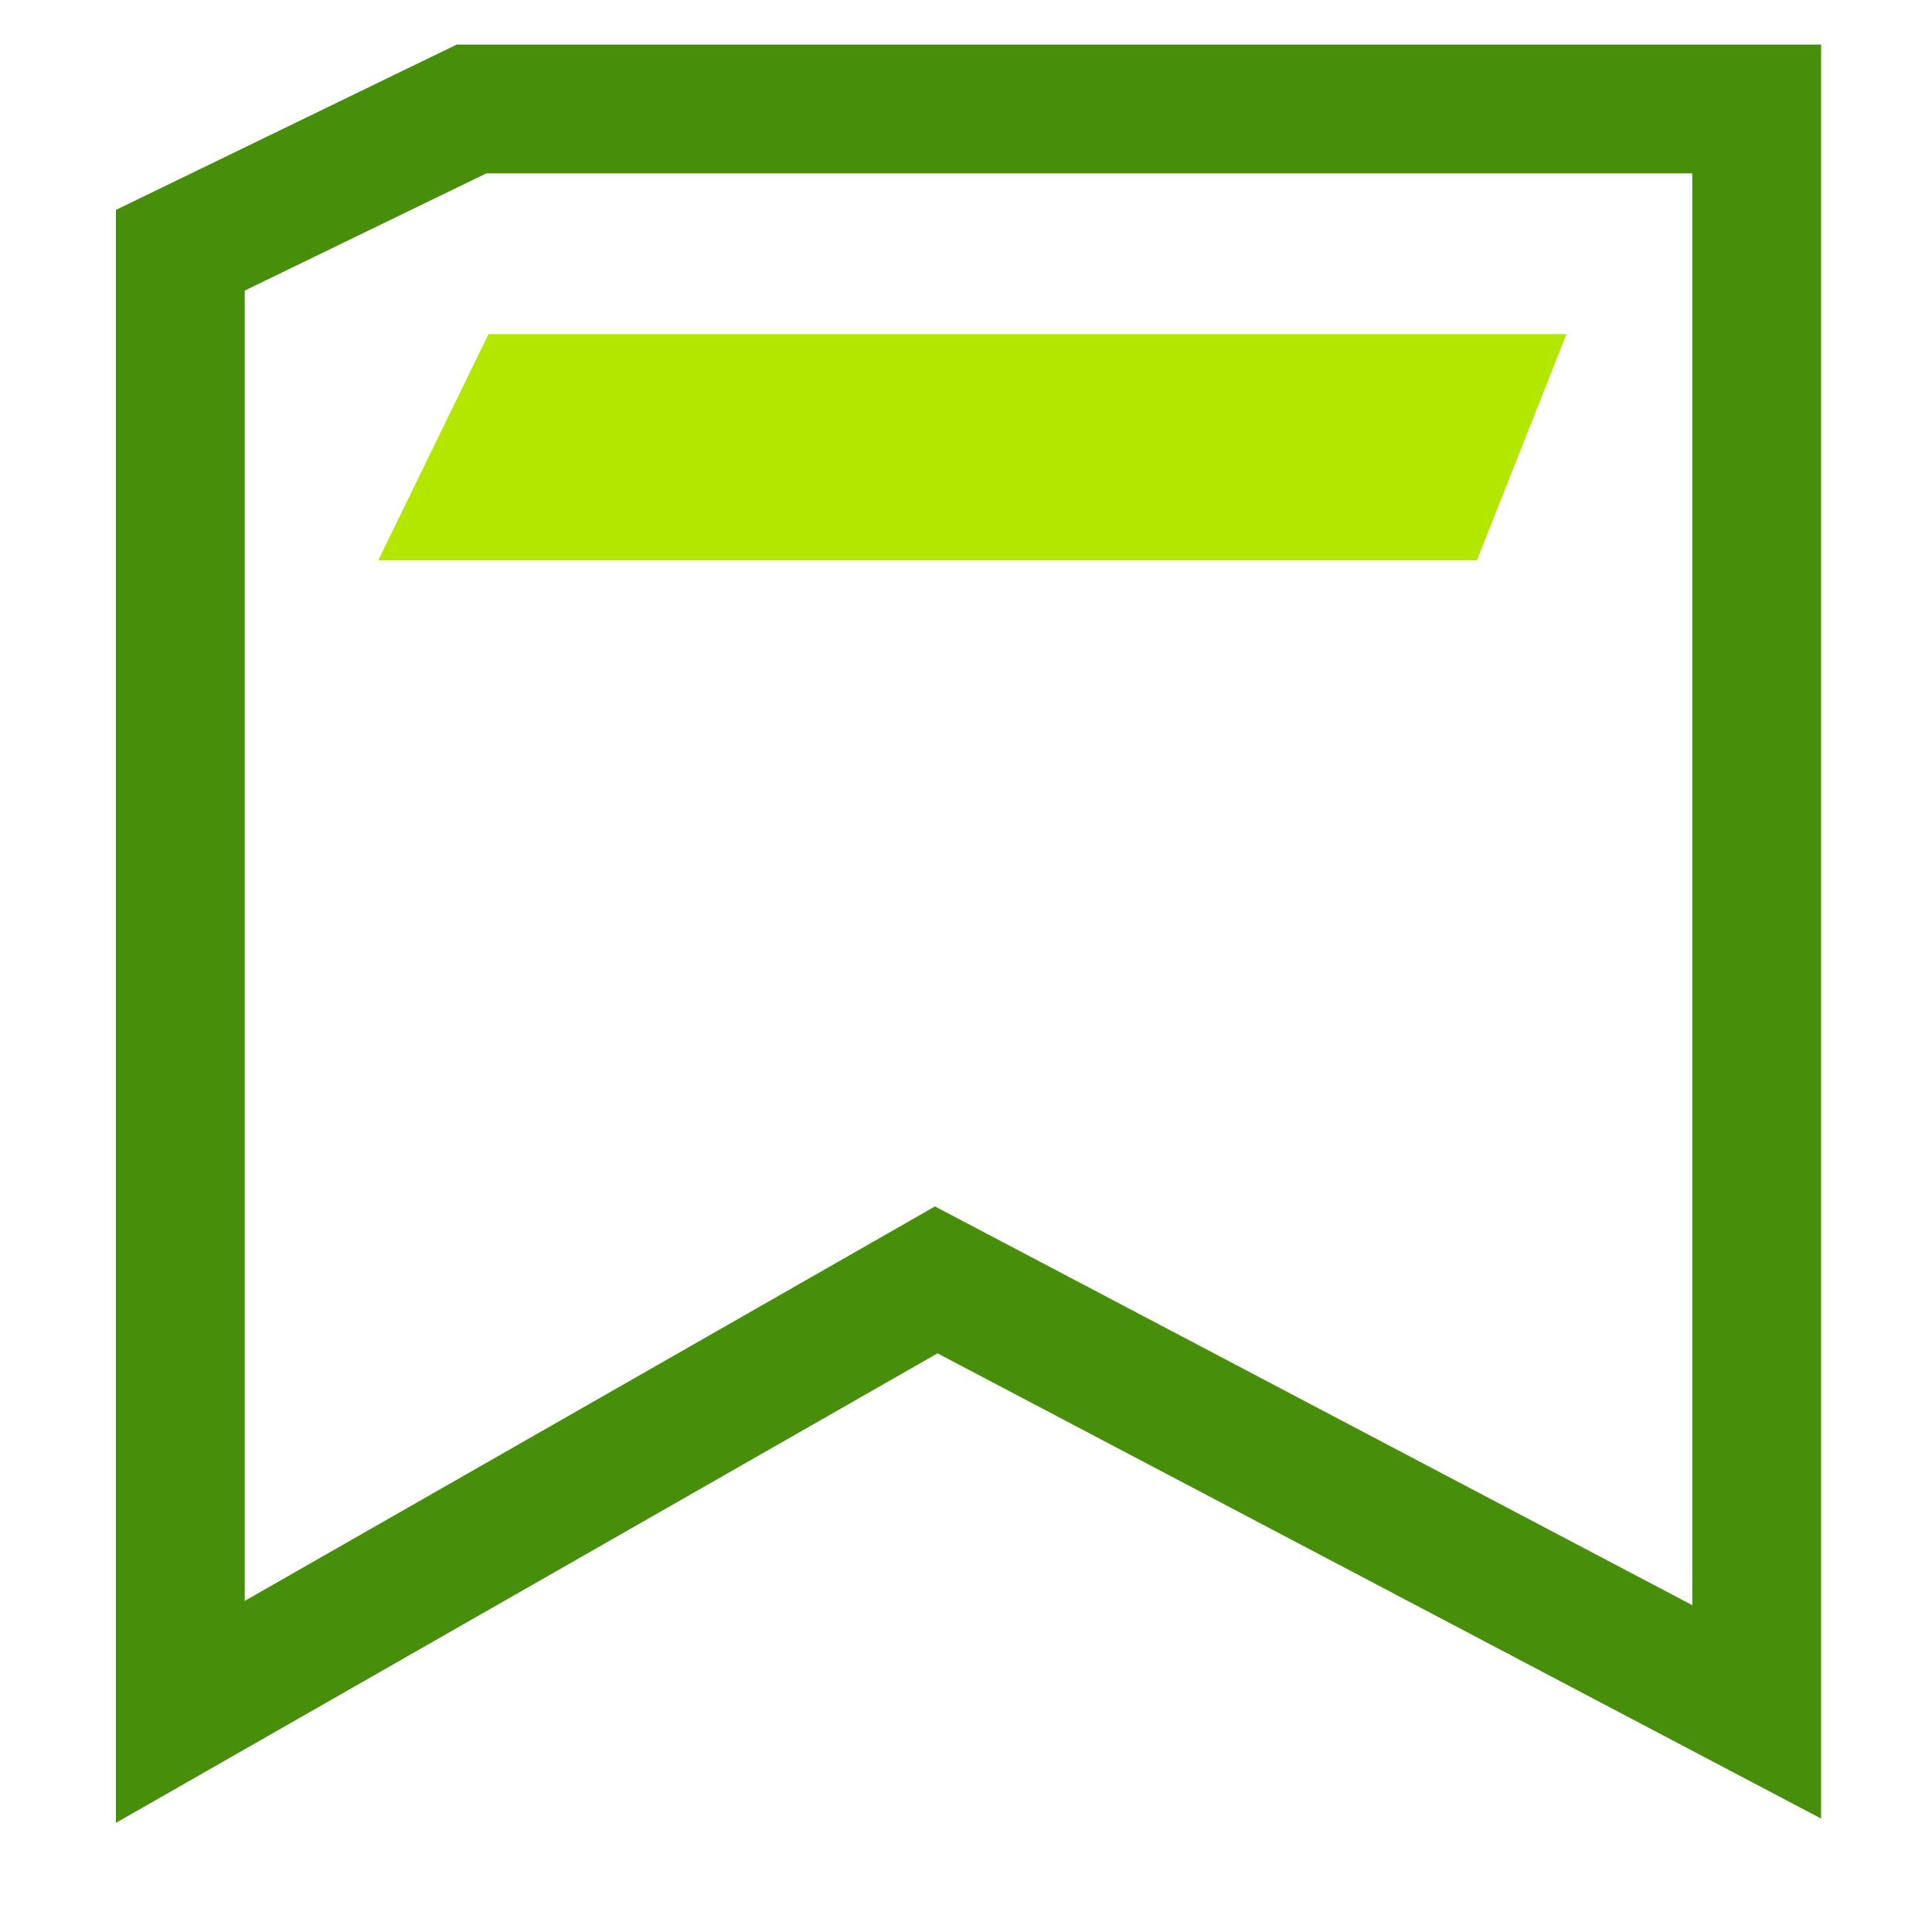 <?xml version="1.0" encoding="UTF-8"?>
<svg width="15px" height="15px" viewBox="0 0 15 15" version="1.1" xmlns="http://www.w3.org/2000/svg" xmlns:xlink="http://www.w3.org/1999/xlink">
    <!-- Generator: Sketch 50.2 (55047) - http://www.bohemiancoding.com/sketch -->
    <title>client</title>
    <desc>Created with Sketch.</desc>
    <defs></defs>
    <g id="Page-1" stroke="none" stroke-width="1" fill="none" fill-rule="evenodd">
        <g id="Artboard-7" transform="translate(-262, -246)">
            <g id="client" transform="translate(263, 246)">
                <polygon id="Path-21" stroke="#478E0A" points="0.4 1.943 2.661 0.846 12.639 0.846 12.639 13.291 6.269 9.937 0.4 13.291"></polygon>
                <polygon id="Rectangle-6" fill="#B4E700" points="2.793 2.594 11.162 2.594 10.467 4.35 1.937 4.35"></polygon>
            </g>
        </g>
    </g>
</svg>